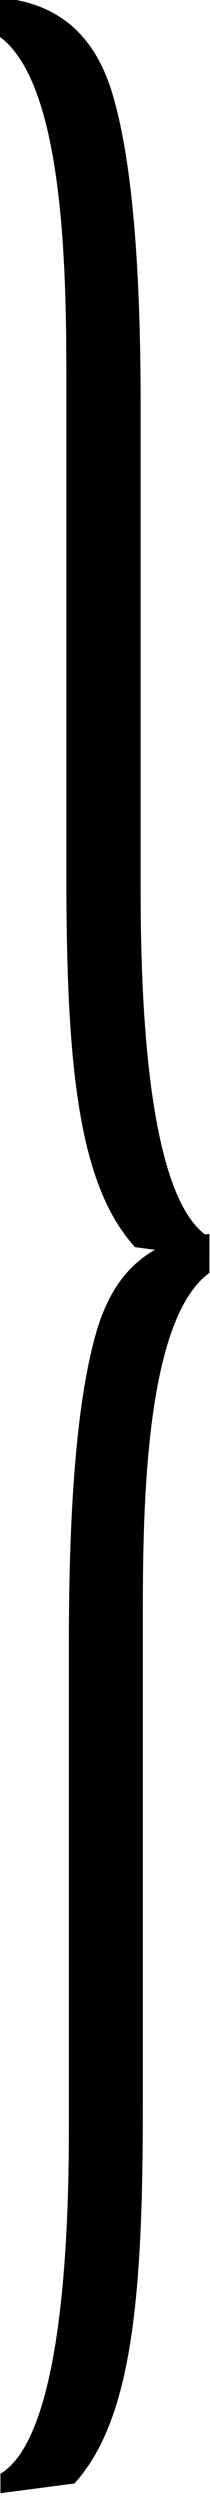<?xml version="1.0" encoding="UTF-8" standalone="no"?>
<svg
   xmlns:dc="http://purl.org/dc/elements/1.1/"
   xmlns:cc="http://creativecommons.org/ns#"
   xmlns:rdf="http://www.w3.org/1999/02/22-rdf-syntax-ns#"
   xmlns:svg="http://www.w3.org/2000/svg"
   xmlns="http://www.w3.org/2000/svg"
   xmlns:xlink="http://www.w3.org/1999/xlink"
   width="3.26mm"
   height="38.745mm"
   viewBox="0 0 11.552 137.286"
   id="svg4176"
   version="1.1">
  <defs
     id="defs4178" />
  <g
     id="layer1"
     transform="matrix(0.224,0,0,0.267,-77.456,-75.656)">
    <g
       id="g4861">
      <path
         d="m 345.9,796.148 0,-4 c 11.805,-6 16.799,-33 16.799,-71 l 0,-100 c 0,-30 2.27,-51 6.81,-64 4.54,-13 14.075,-19 27.696,-20 l 0,8 c -16.345,10 -16.345,51 -16.345,72 l 0,100 c 0,39 -2.724,64 -16.799,77"
         id="path4161-4" />
      <path
         d="m 397.205,541.862 0,-4 c -11.862,-6 -16.88,-33 -16.88,-71 l 0,-100 c 0,-30 -2.281,-51 -6.843,-64 -4.562,-13 -14.143,-19 -27.829,-20 l 0,8 c 16.424,10 16.424,51 16.424,72 l 0,100 c 0,39 2.737,64 16.88,77"
         id="path4161-2" />
    </g>
  </g>
</svg>
